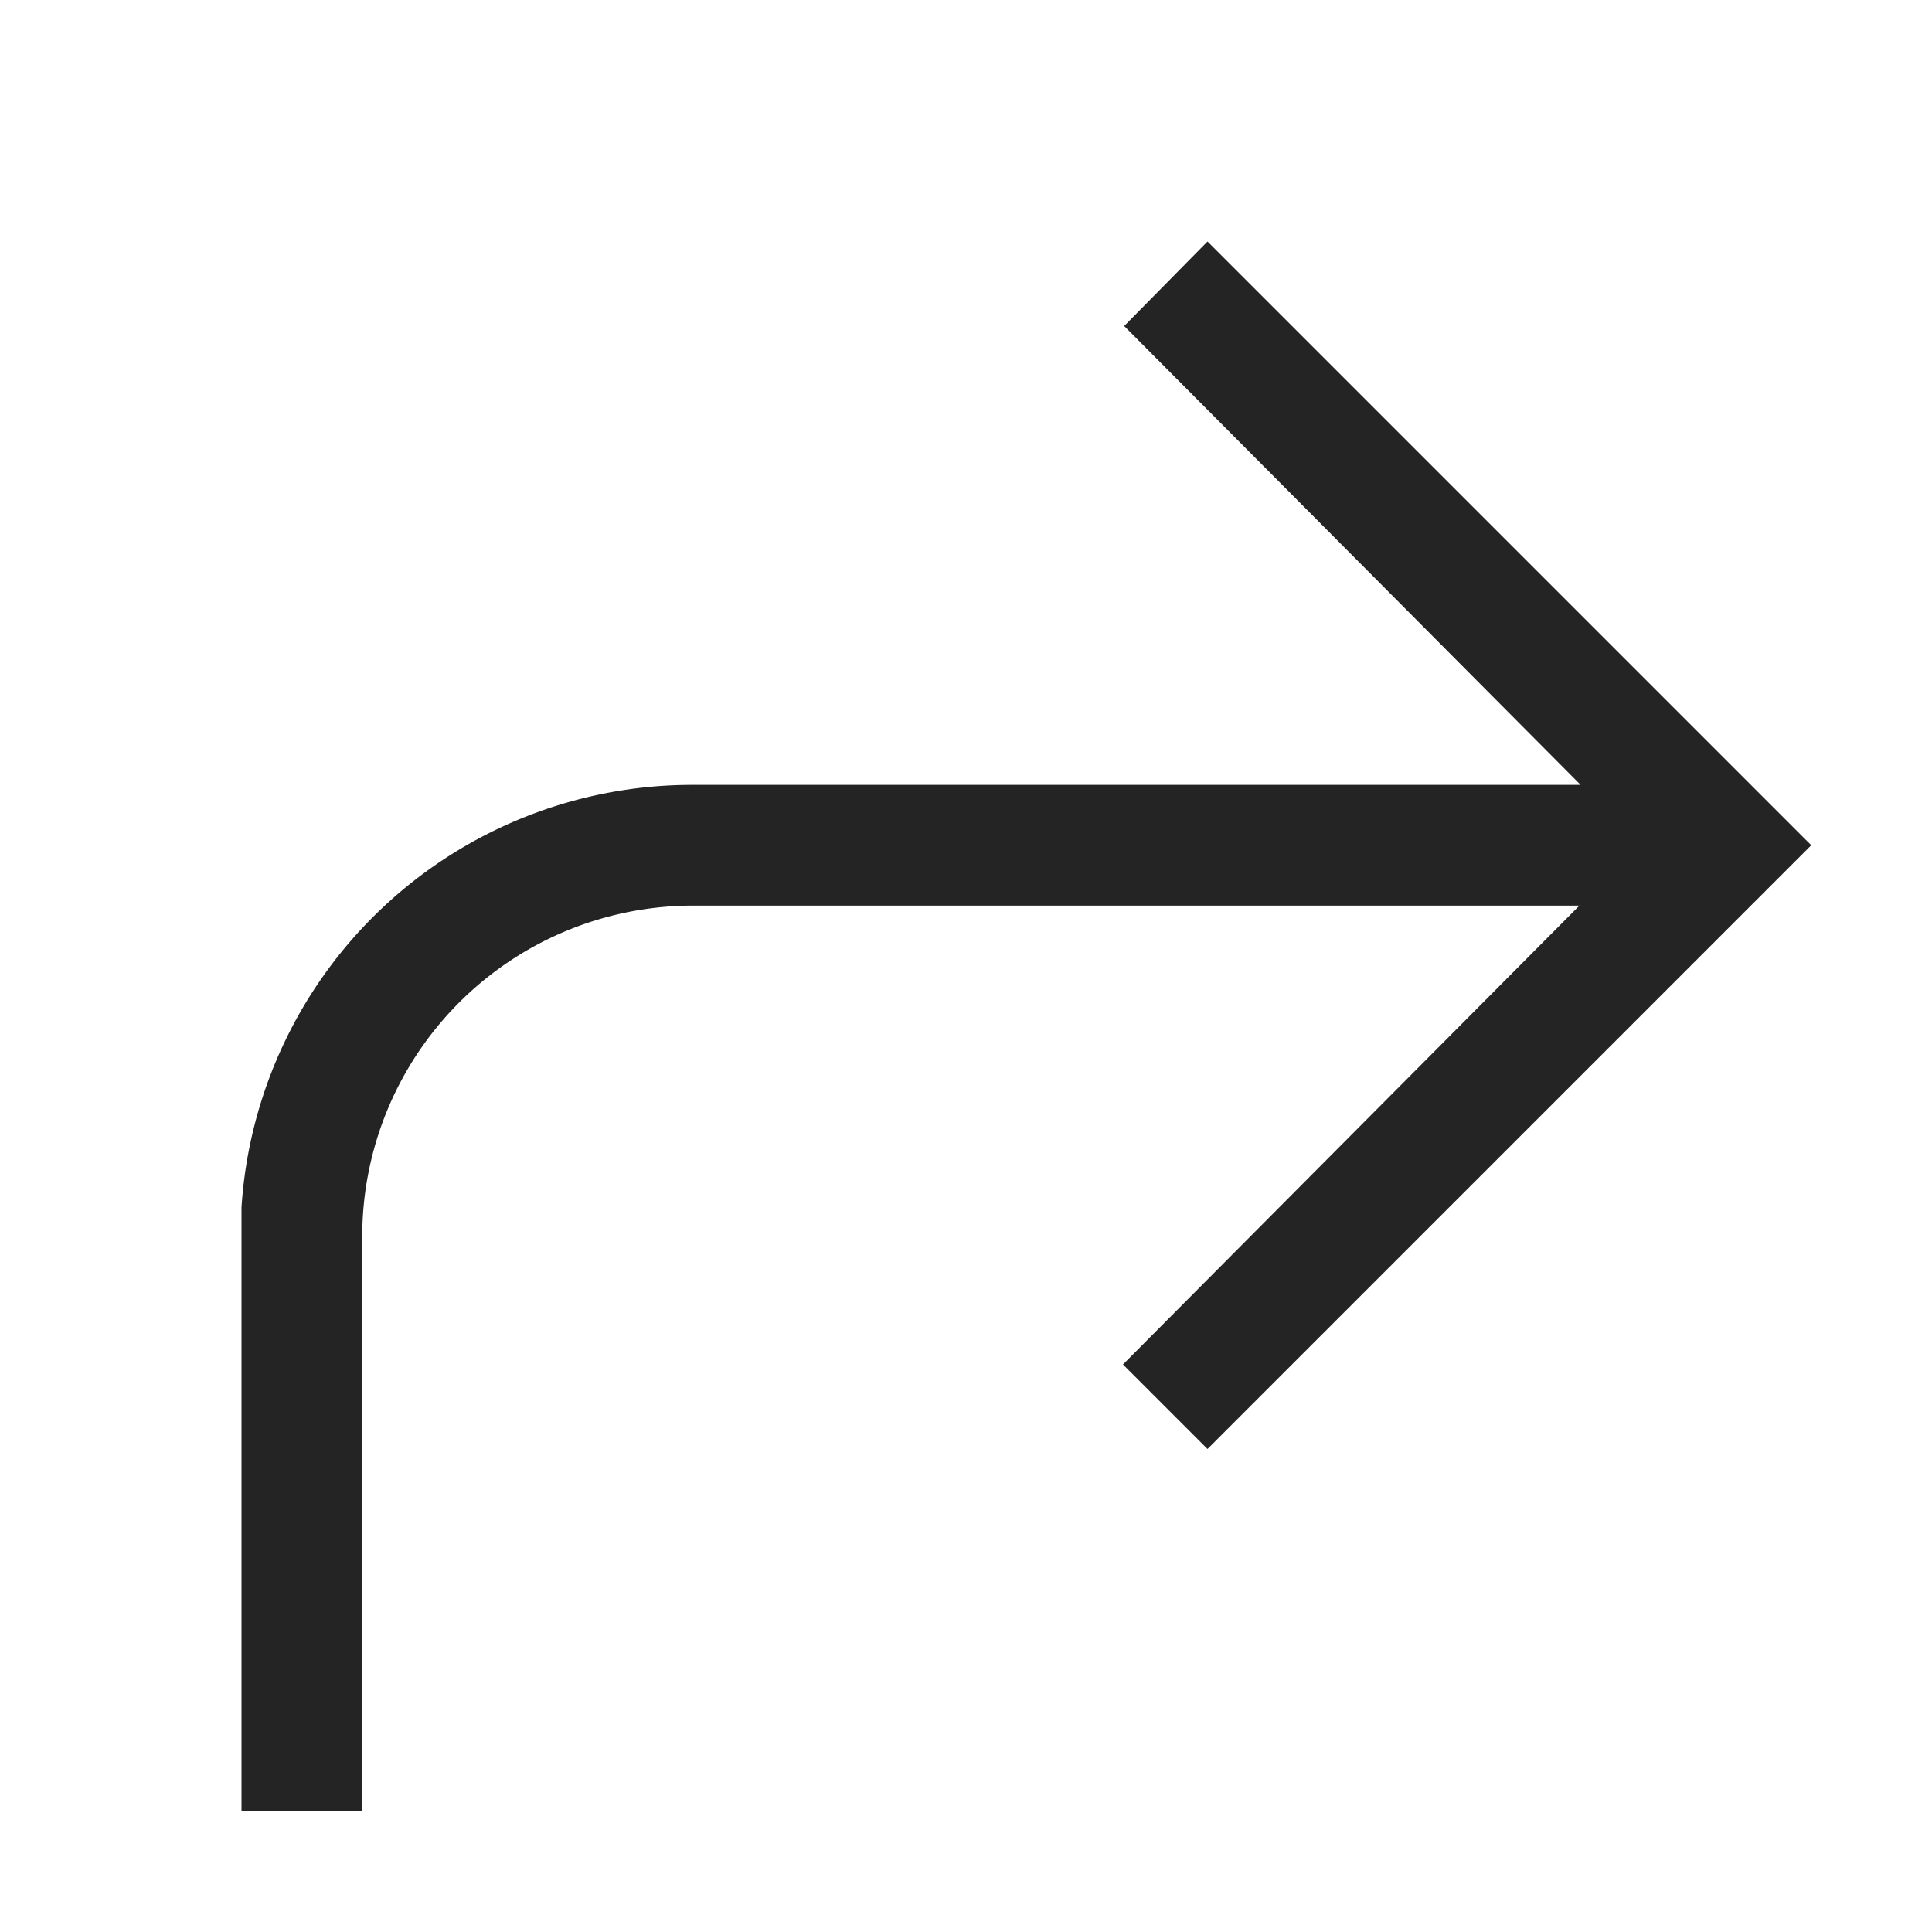 <svg xmlns="http://www.w3.org/2000/svg" viewBox="0 0 16 16"><defs><style>.cls-1{fill:none;}.cls-2{fill:#242424;}</style></defs><g id="Layer_2" data-name="Layer 2"><g id="Icons_Labels" data-name="Icons – Labels"><g id="icon_arrow-left-2" data-name="icon arrow-left-2"><rect id="Border-icon-2" class="cls-1" width="16" height="16"/></g><path class="cls-2" d="M10,2l-.69.7,3.78,3.8H5.72A3.74,3.74,0,0,0,2,10H2v5H3V10.25A2.74,2.74,0,0,1,5.72,7.5h7.36L9.3,11.3,10,12l5-5Z"/></g></g></svg>